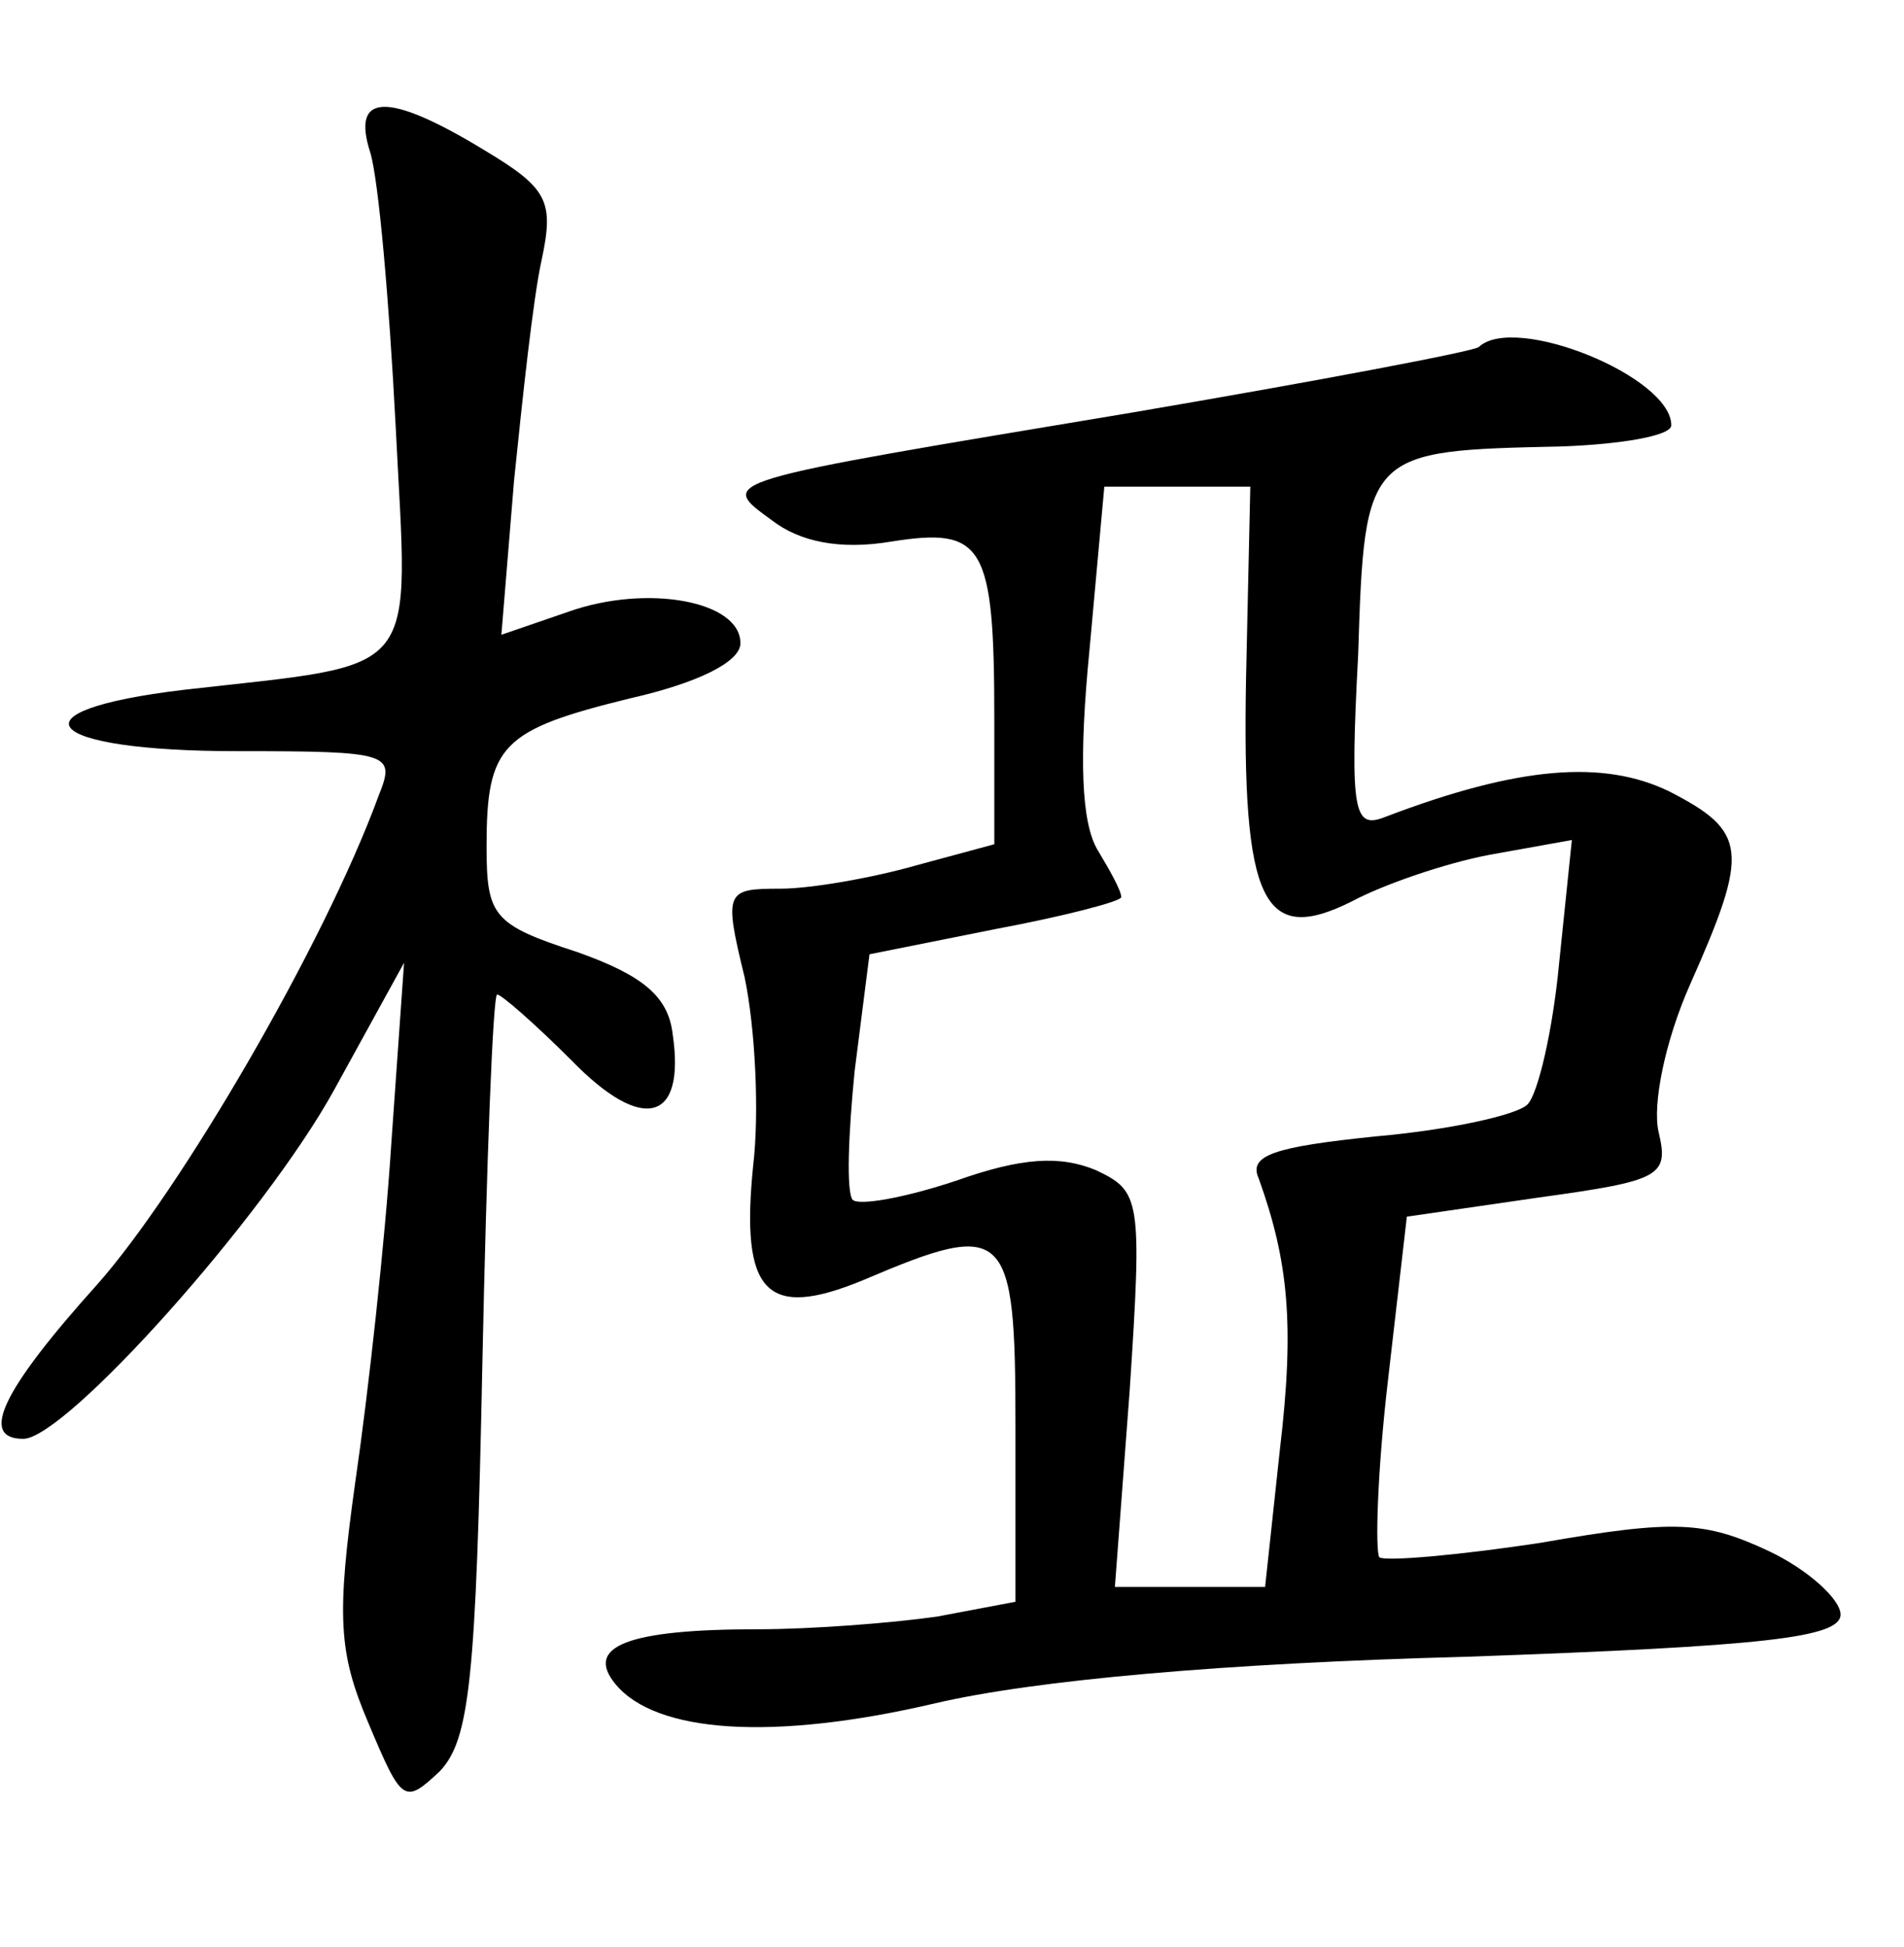 <?xml version="1.0" standalone="no"?>
<!DOCTYPE svg PUBLIC "-//W3C//DTD SVG 20010904//EN"
 "http://www.w3.org/TR/2001/REC-SVG-20010904/DTD/svg10.dtd">
<svg version="1.0" xmlns="http://www.w3.org/2000/svg"
 width="90pt" height="92pt" viewBox="0 0 90 92"
 preserveAspectRatio="xMidYMid meet">
<g transform="translate(0,92) scale(0.1,-0.1)"
fill="#000000" stroke="none">
<path d="M175 848 c4 -13 9 -71 12 -129 6 -121 14 -112 -100 -125 -84 -10 -67
-29 25 -29 73 0 75 -1 67 -21 -26 -71 -94 -187 -133 -231 -45 -50 -56 -73 -35
-73 20 0 114 105 147 165 l33 60 -6 -85 c-3 -47 -11 -119 -17 -160 -9 -64 -8
-81 6 -114 16 -38 17 -39 34 -23 14 15 17 43 20 192 2 96 5 175 7 175 2 0 18
-14 35 -31 34 -35 54 -29 48 12 -2 18 -14 28 -45 39 -40 13 -43 17 -43 50 0
48 7 55 68 70 31 7 52 17 52 26 0 20 -44 28 -81 15 l-32 -11 6 73 c4 39 9 86
13 104 6 28 3 34 -27 52 -46 28 -63 27 -54 -1z"/>
<path d="M699 756 c-2 -2 -76 -16 -164 -31 -198 -33 -196 -32 -170 -51 13 -10
32 -14 56 -10 44 7 49 -1 49 -84 l0 -59 -37 -10 c-21 -6 -50 -11 -64 -11 -26
0 -27 -1 -17 -42 5 -24 7 -64 4 -89 -6 -60 6 -73 52 -54 68 29 72 25 72 -69
l0 -83 -37 -7 c-21 -3 -59 -6 -85 -6 -61 0 -82 -8 -67 -26 19 -23 74 -27 151
-9 47 11 137 19 251 22 141 5 177 9 177 20 0 7 -15 21 -34 30 -30 14 -44 15
-107 4 -39 -6 -74 -9 -77 -7 -2 3 -1 40 4 83 l9 78 62 9 c58 8 62 10 57 31 -3
13 3 43 15 70 28 63 27 72 -10 91 -31 15 -71 12 -134 -12 -15 -6 -17 1 -13 77
3 96 4 96 96 98 28 1 52 5 52 10 0 23 -74 53 -91 37z m-110 -156 c-2 -107 8
-127 50 -106 15 8 44 18 65 22 l39 7 -6 -58 c-3 -32 -10 -62 -15 -67 -5 -5
-37 -12 -71 -15 -49 -5 -61 -9 -56 -20 14 -39 17 -69 10 -128 l-7 -65 -35 0
-36 0 7 93 c6 91 5 94 -16 104 -17 7 -35 6 -66 -5 -24 -8 -46 -12 -49 -9 -3 4
-2 31 1 61 l7 55 60 12 c32 6 59 13 59 15 0 3 -5 12 -11 22 -8 13 -9 44 -4 95
l7 77 34 0 35 0 -2 -90z"/>
</g>
</svg>
